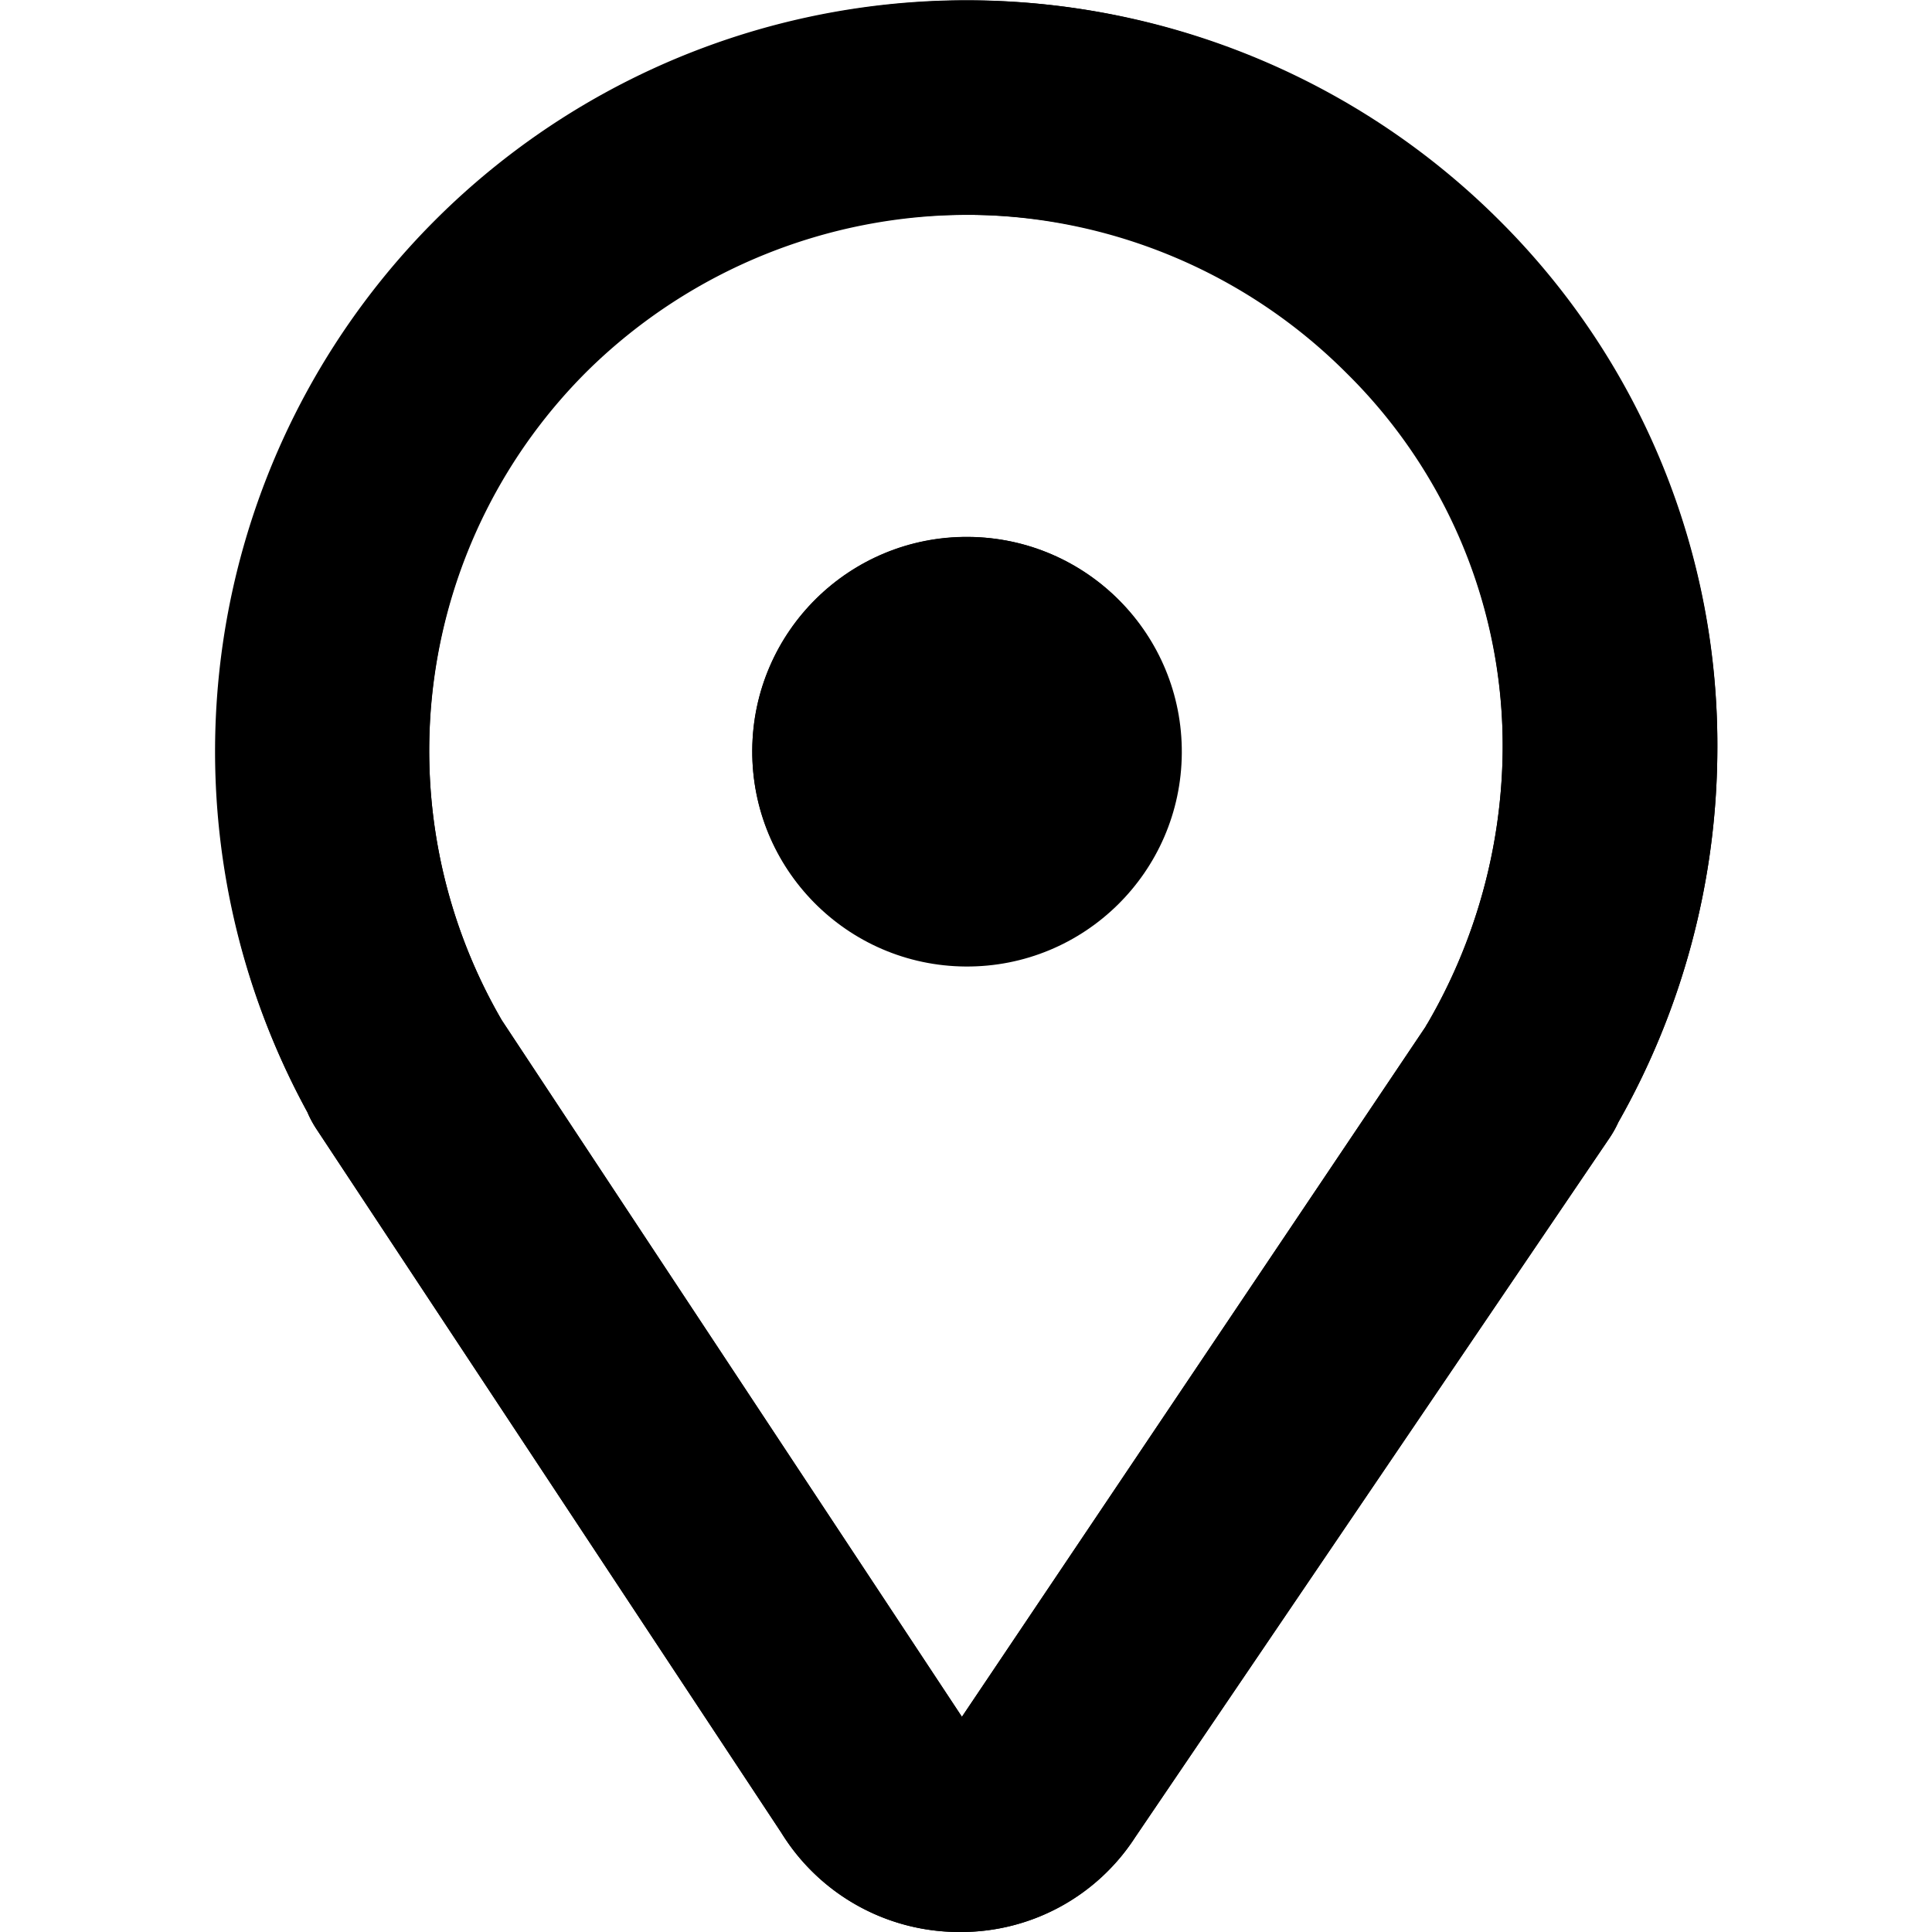 <svg id="motive" xmlns="http://www.w3.org/2000/svg" viewBox="0 0 18 18"><title>icon-location__H18</title><path d="M8.942,18H8.933a1.947,1.947,0,0,1-1.653-.924L2.949,10.52a.993.993,0,0,1-.085-.158A7.007,7.007,0,0,1,13.979,2.063,6.888,6.888,0,0,1,16,7.01h0a7.082,7.082,0,0,1-.922,3.445,1.014,1.014,0,0,1-.083.148l-4.418,6.513A1.933,1.933,0,0,1,8.942,18ZM4.675,9.505l4.287,6.49,4.319-6.428c.006-.012.013-.023.02-.034A5.148,5.148,0,0,0,14,6.996a4.907,4.907,0,0,0-1.438-3.522,5,5,0,0,0-3.53-1.472A5.059,5.059,0,0,0,5.488,3.441a4.99,4.99,0,0,0-.831,6.032ZM15,7.003h0Z"/><circle cx="9.01" cy="7.003" r="2.001" transform="translate(1.943 15.964) rotate(-89.594)"/><path d="M8.942,18H8.933a1.947,1.947,0,0,1-1.653-.924L2.949,10.52a.993.993,0,0,1-.085-.158A6.998,6.998,0,0,1,13.957,2.059,6.87,6.87,0,0,1,16,7.01h0a7.082,7.082,0,0,1-.922,3.445,1.014,1.014,0,0,1-.083.148l-4.418,6.513A1.933,1.933,0,0,1,8.942,18ZM4.675,9.505l4.287,6.49,4.319-6.428c.006-.012.013-.023.02-.034A5.148,5.148,0,0,0,14,6.996a4.883,4.883,0,0,0-1.454-3.519,5.023,5.023,0,0,0-7.074-.039,5.018,5.018,0,0,0-.816,6.035ZM15,7.003h0Z"/><circle cx="9.006" cy="6.999" r="1.997" transform="translate(1.943 15.955) rotate(-89.594)"/></svg>